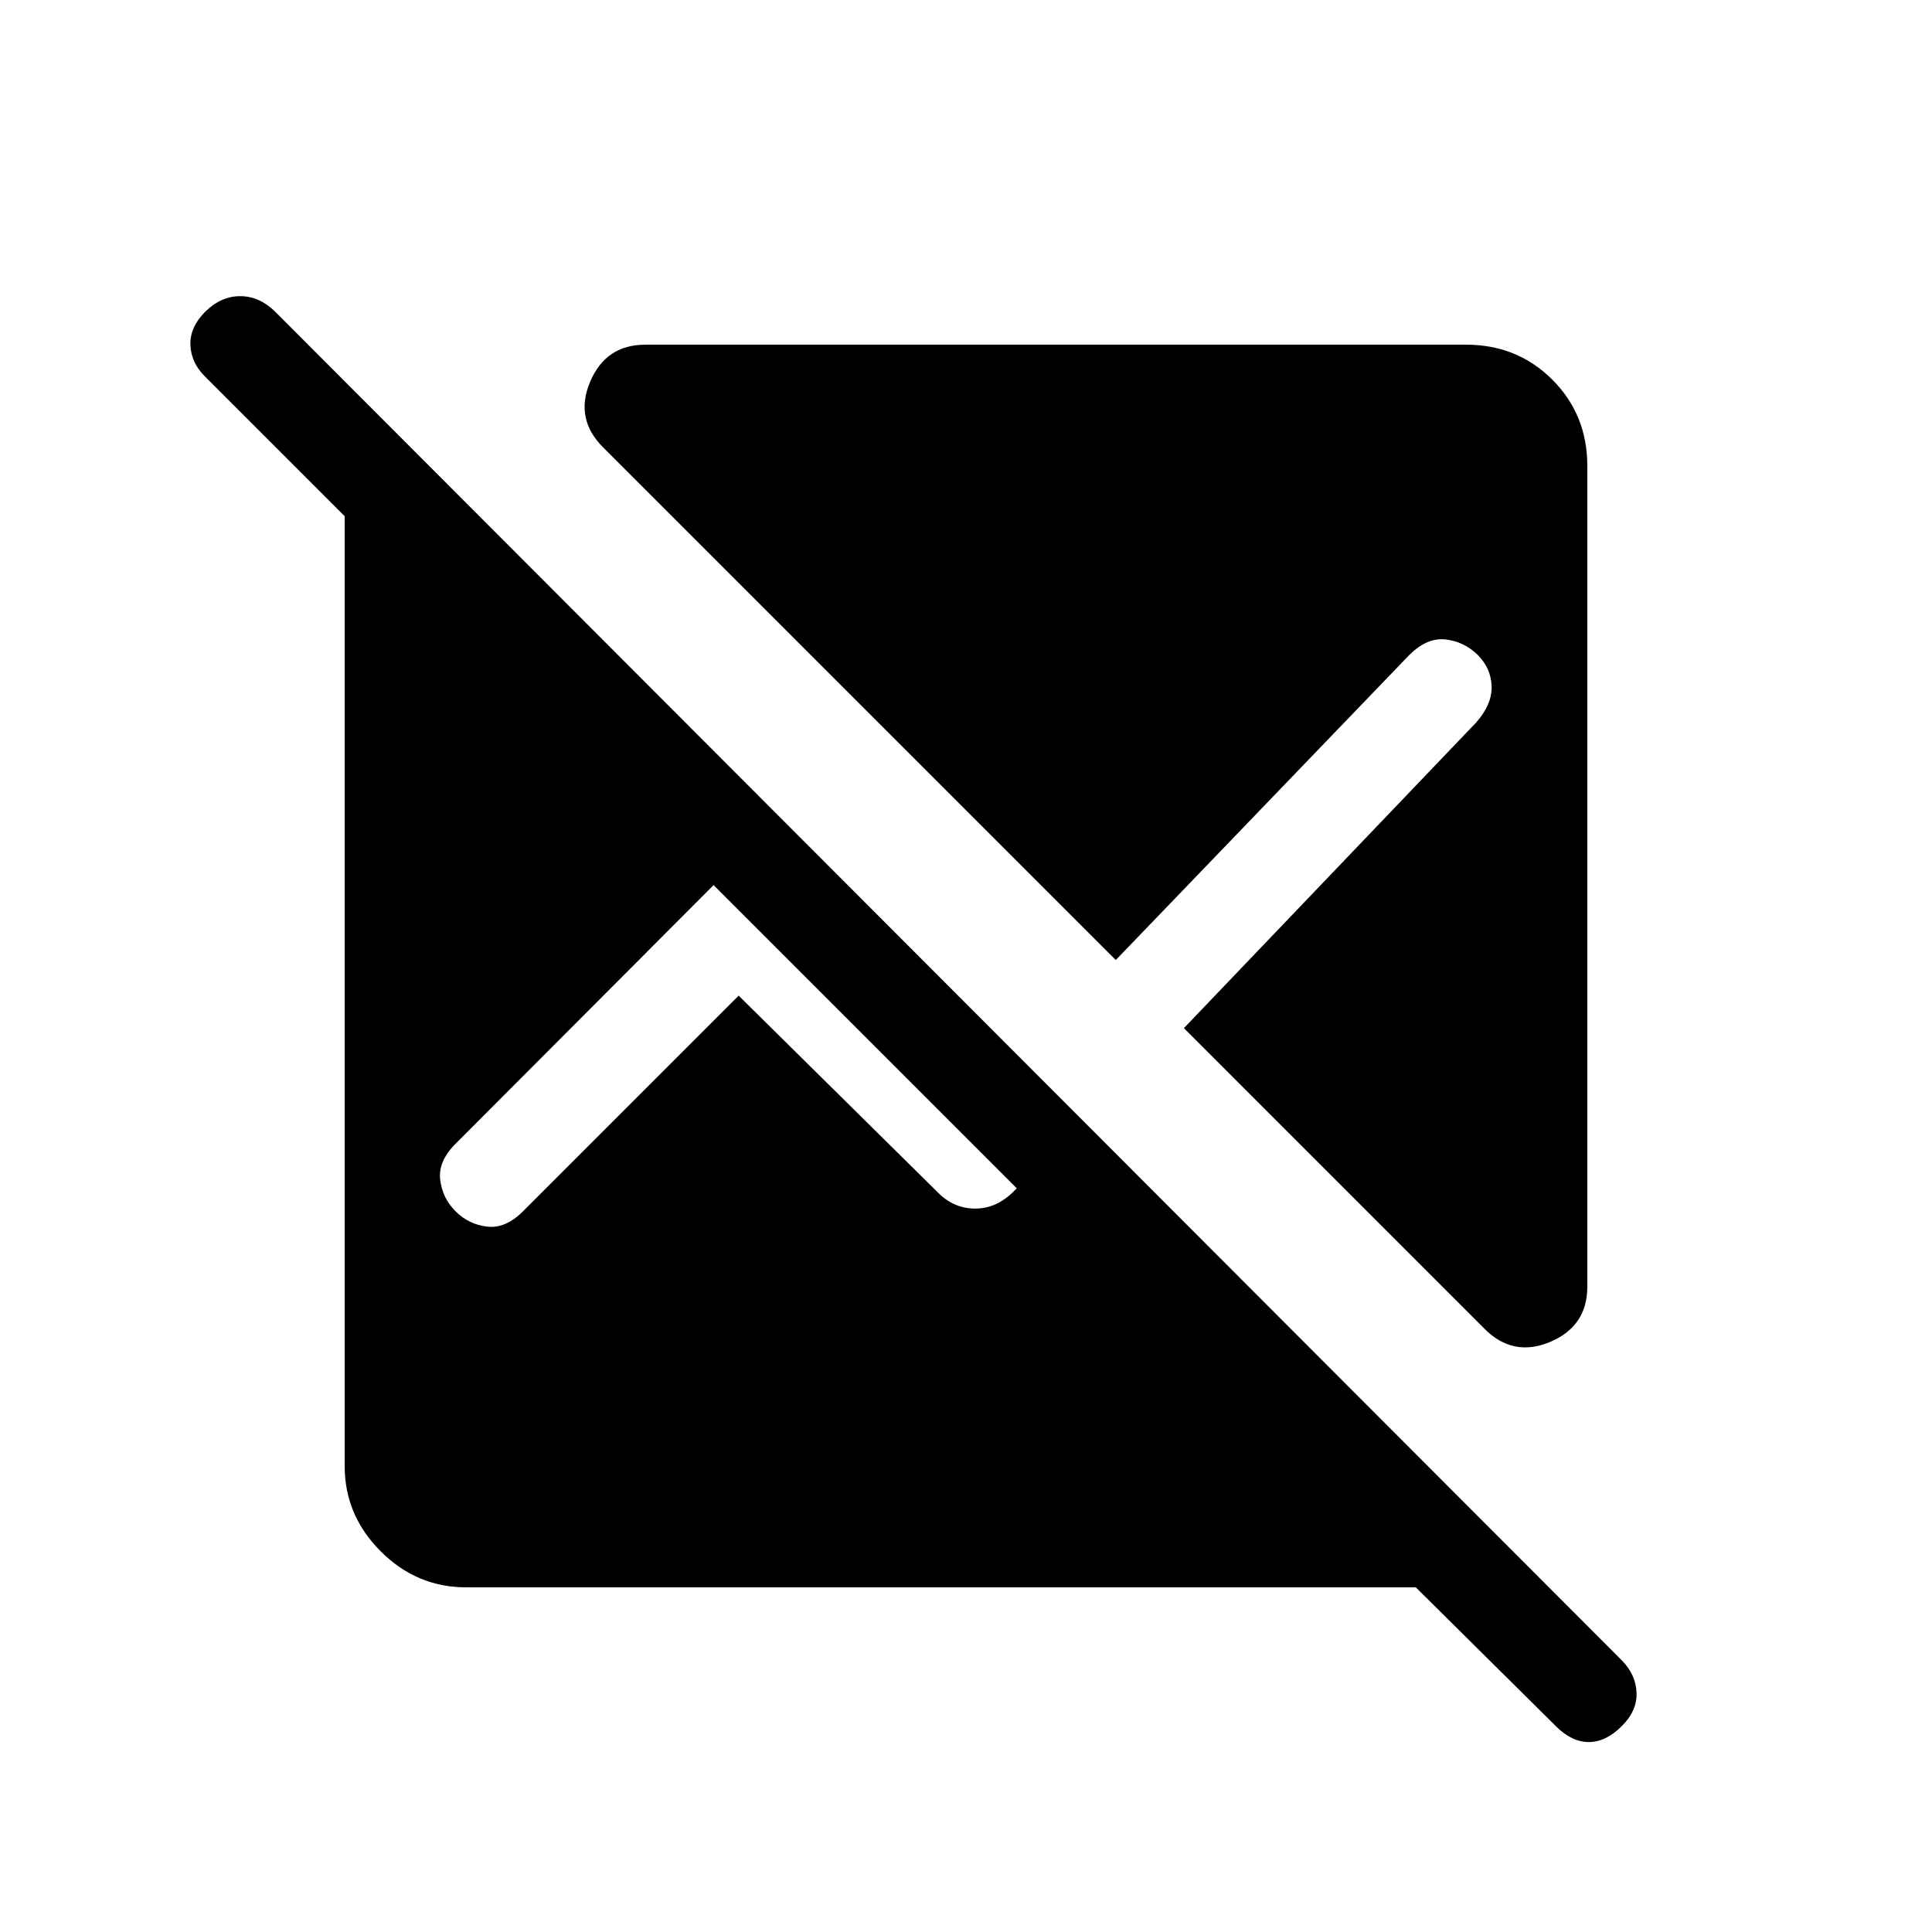 <svg xmlns="http://www.w3.org/2000/svg" height="20" viewBox="0 -960 960 960" width="20"><path d="M703.5-171.27H231.54q-24.5 0-42.38-17.89-17.89-17.88-17.89-42.38V-703.5l-69.19-69.19q-7.12-6.93-7.46-15.83-.35-8.9 7.46-16.71 7.81-7.61 17.27-7.61t17.27 7.61l669.11 670.11q7.11 7.12 7.46 16.22.35 9.09-7.46 16.71-7.81 7.8-16.27 7.8t-16.27-7.8l-69.69-69.08Zm85.23-557.19v407.77q0 19.69-18.48 27.48-18.48 7.79-32.75-6.67L588.27-449.12l145.31-151.96q7.92-9.04 7.59-18.04-.32-9-7.13-15.69-6.81-6.5-15.9-7.46-9.1-.96-17.83 7.69L554.42-482.96 299.88-737.5q-14.46-14.27-6.67-32.75 7.79-18.48 27.48-18.48h407.77q25.5 0 42.88 17.39 17.39 17.38 17.39 42.88ZM367.04-465.27l98.92 97.73q7.69 7.88 18.19 8.08 10.5.19 19.08-8.08l2-2-150.65-150.65-128.23 128.54q-8.73 8.73-7.62 17.88 1.12 9.16 7.62 15.65 6.5 6.5 15.65 7.62t17.88-7.62l107.16-107.15Z"/></svg>